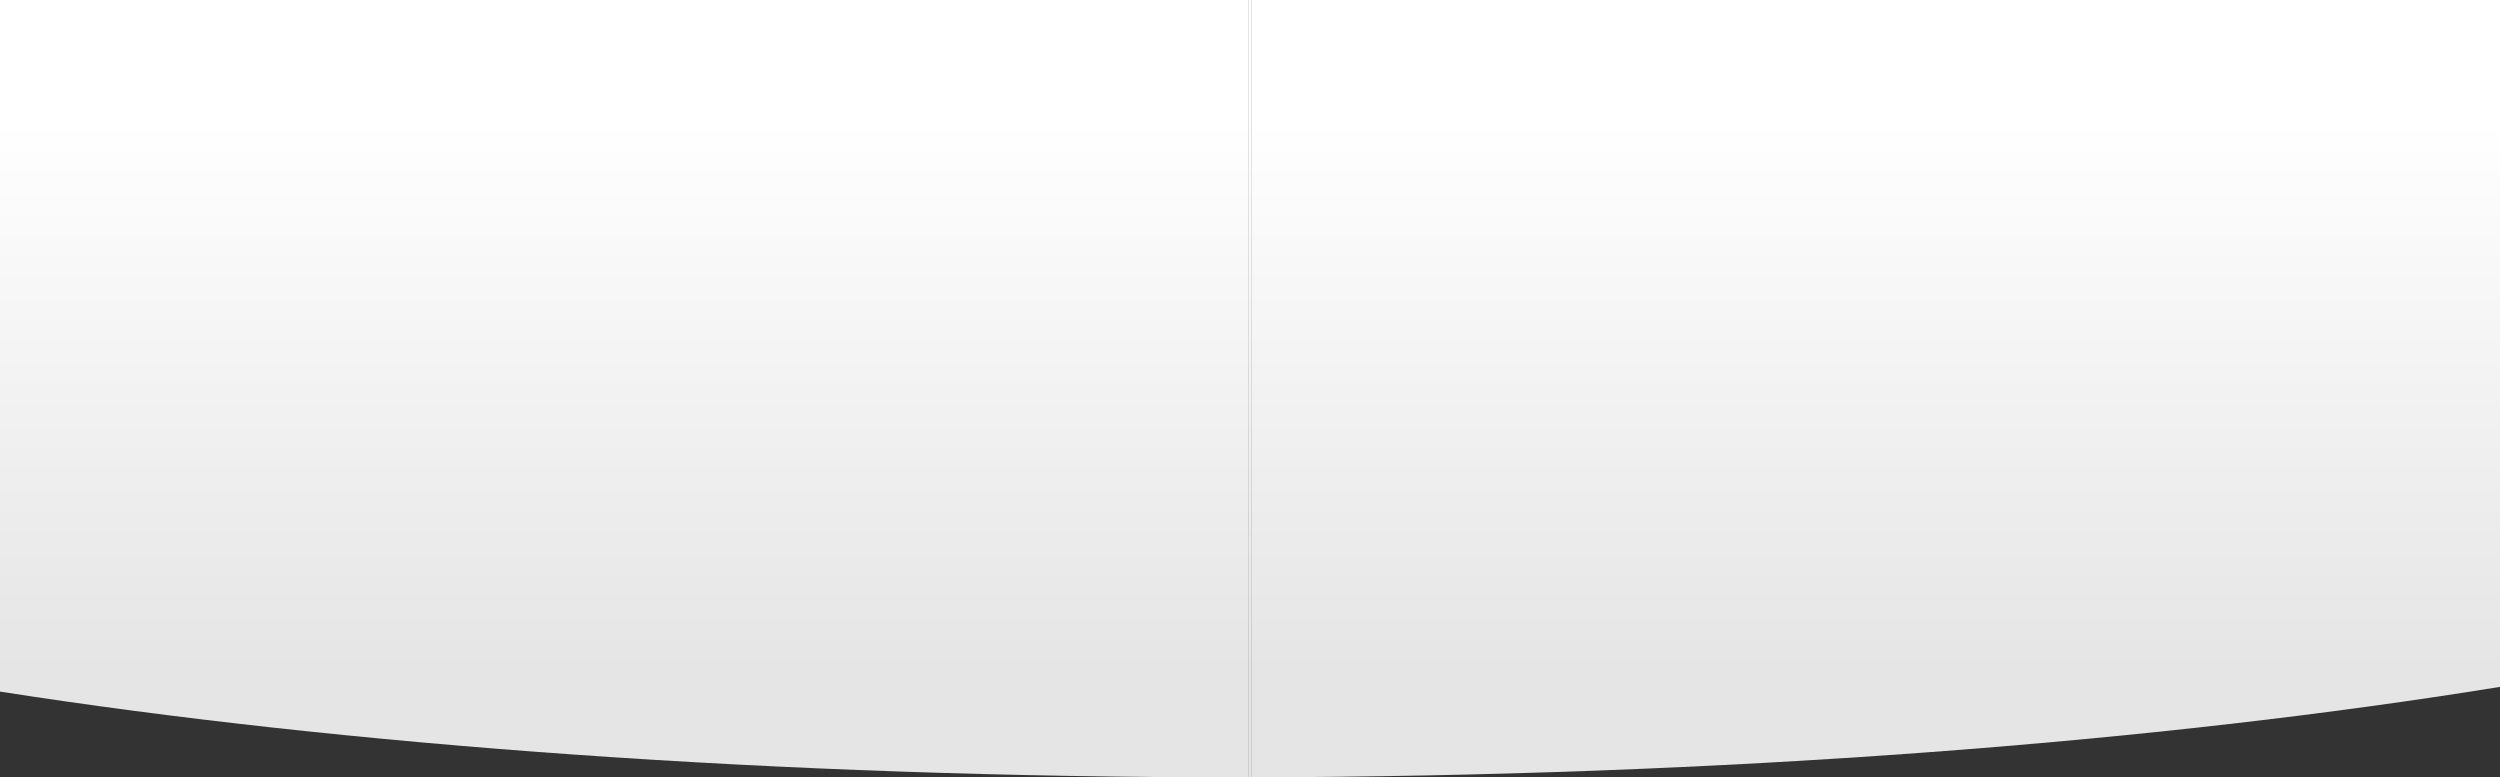 <?xml version="1.0" encoding="windows-1252"?>
<!-- Generator: Adobe Illustrator 23.1.0, SVG Export Plug-In . SVG Version: 6.00 Build 0)  -->
<svg version="1.1" id="Layer_1" xmlns="http://www.w3.org/2000/svg" xmlns:xlink="http://www.w3.org/1999/xlink" x="0px" y="0px" viewBox="0 0 1132 352" style="enable-background:new 0 0 1132 352;" xml:space="preserve">
<rect x="0" y="0" width="1132" height="352" fill="#333333" stroke="none"/>
<g>
	
		<linearGradient id="SVGID_1_" gradientUnits="userSpaceOnUse" x1="-28.343" y1="672.953" x2="-27.342" y2="672.953" gradientTransform="matrix(0 599.494 599.494 0 -402581.812 16743.604)">
		<stop offset="0" style="stop-color:#FFFFFF"/>
		<stop offset="0.5" style="stop-color:#FFFFFF"/>
		<stop offset="0.912" style="stop-color:#E6E5E5"/>
		<stop offset="1" style="stop-color:#E6E5E5"/>
	</linearGradient>
	<path style="fill:url(#SVGID_1_);" d="M566.665,351.985c213.55-0.5,409.745-15.741,565.335-40.971V0H566.665V351.985z"/>
	
		<linearGradient id="SVGID_2_" gradientUnits="userSpaceOnUse" x1="-28.343" y1="672.964" x2="-27.342" y2="672.964" gradientTransform="matrix(0 599.504 599.504 0 -403161.344 16743.896)">
		<stop offset="0" style="stop-color:#FFFFFF"/>
		<stop offset="0.5" style="stop-color:#FFFFFF"/>
		<stop offset="0.912" style="stop-color:#E6E5E5"/>
		<stop offset="1" style="stop-color:#E6E5E5"/>
	</linearGradient>
	<path style="fill:url(#SVGID_2_);" d="M565.335,0H0v12.268v300.884C156.059,337.522,351.142,352,562.793,352   c1.292,0,2.581-0.003,3.872-0.003v-0.012c-0.444,0.001-0.887,0.003-1.331,0.004V0z"/>
	
		<linearGradient id="SVGID_3_" gradientUnits="userSpaceOnUse" x1="-28.343" y1="672.48" x2="-27.342" y2="672.48" gradientTransform="matrix(0 599.494 599.494 0 -402581.812 16743.604)">
		<stop offset="0" style="stop-color:#FFFFFF"/>
		<stop offset="0.5" style="stop-color:#FFFFFF"/>
		<stop offset="0.912" style="stop-color:#E6E5E5"/>
		<stop offset="1" style="stop-color:#E6E5E5"/>
	</linearGradient>
	<path style="fill:url(#SVGID_3_);" d="M565.335,0v351.989c0.444-0.001,0.887-0.003,1.331-0.004V0H565.335z"/>
	
		<linearGradient id="SVGID_4_" gradientUnits="userSpaceOnUse" x1="-28.343" y1="673.435" x2="-27.342" y2="673.435" gradientTransform="matrix(0 599.504 599.504 0 -403161.344 16743.896)">
		<stop offset="0" style="stop-color:#FFFFFF"/>
		<stop offset="0.5" style="stop-color:#FFFFFF"/>
		<stop offset="0.912" style="stop-color:#E6E5E5"/>
		<stop offset="1" style="stop-color:#E6E5E5"/>
	</linearGradient>
	<path style="fill:url(#SVGID_4_);" d="M565.335,0v351.989c0.444-0.001,0.887-0.003,1.331-0.004V0H565.335z"/>
</g>
<g>
</g>
<g>
</g>
<g>
</g>
<g>
</g>
<g>
</g>
<g>
</g>
</svg>